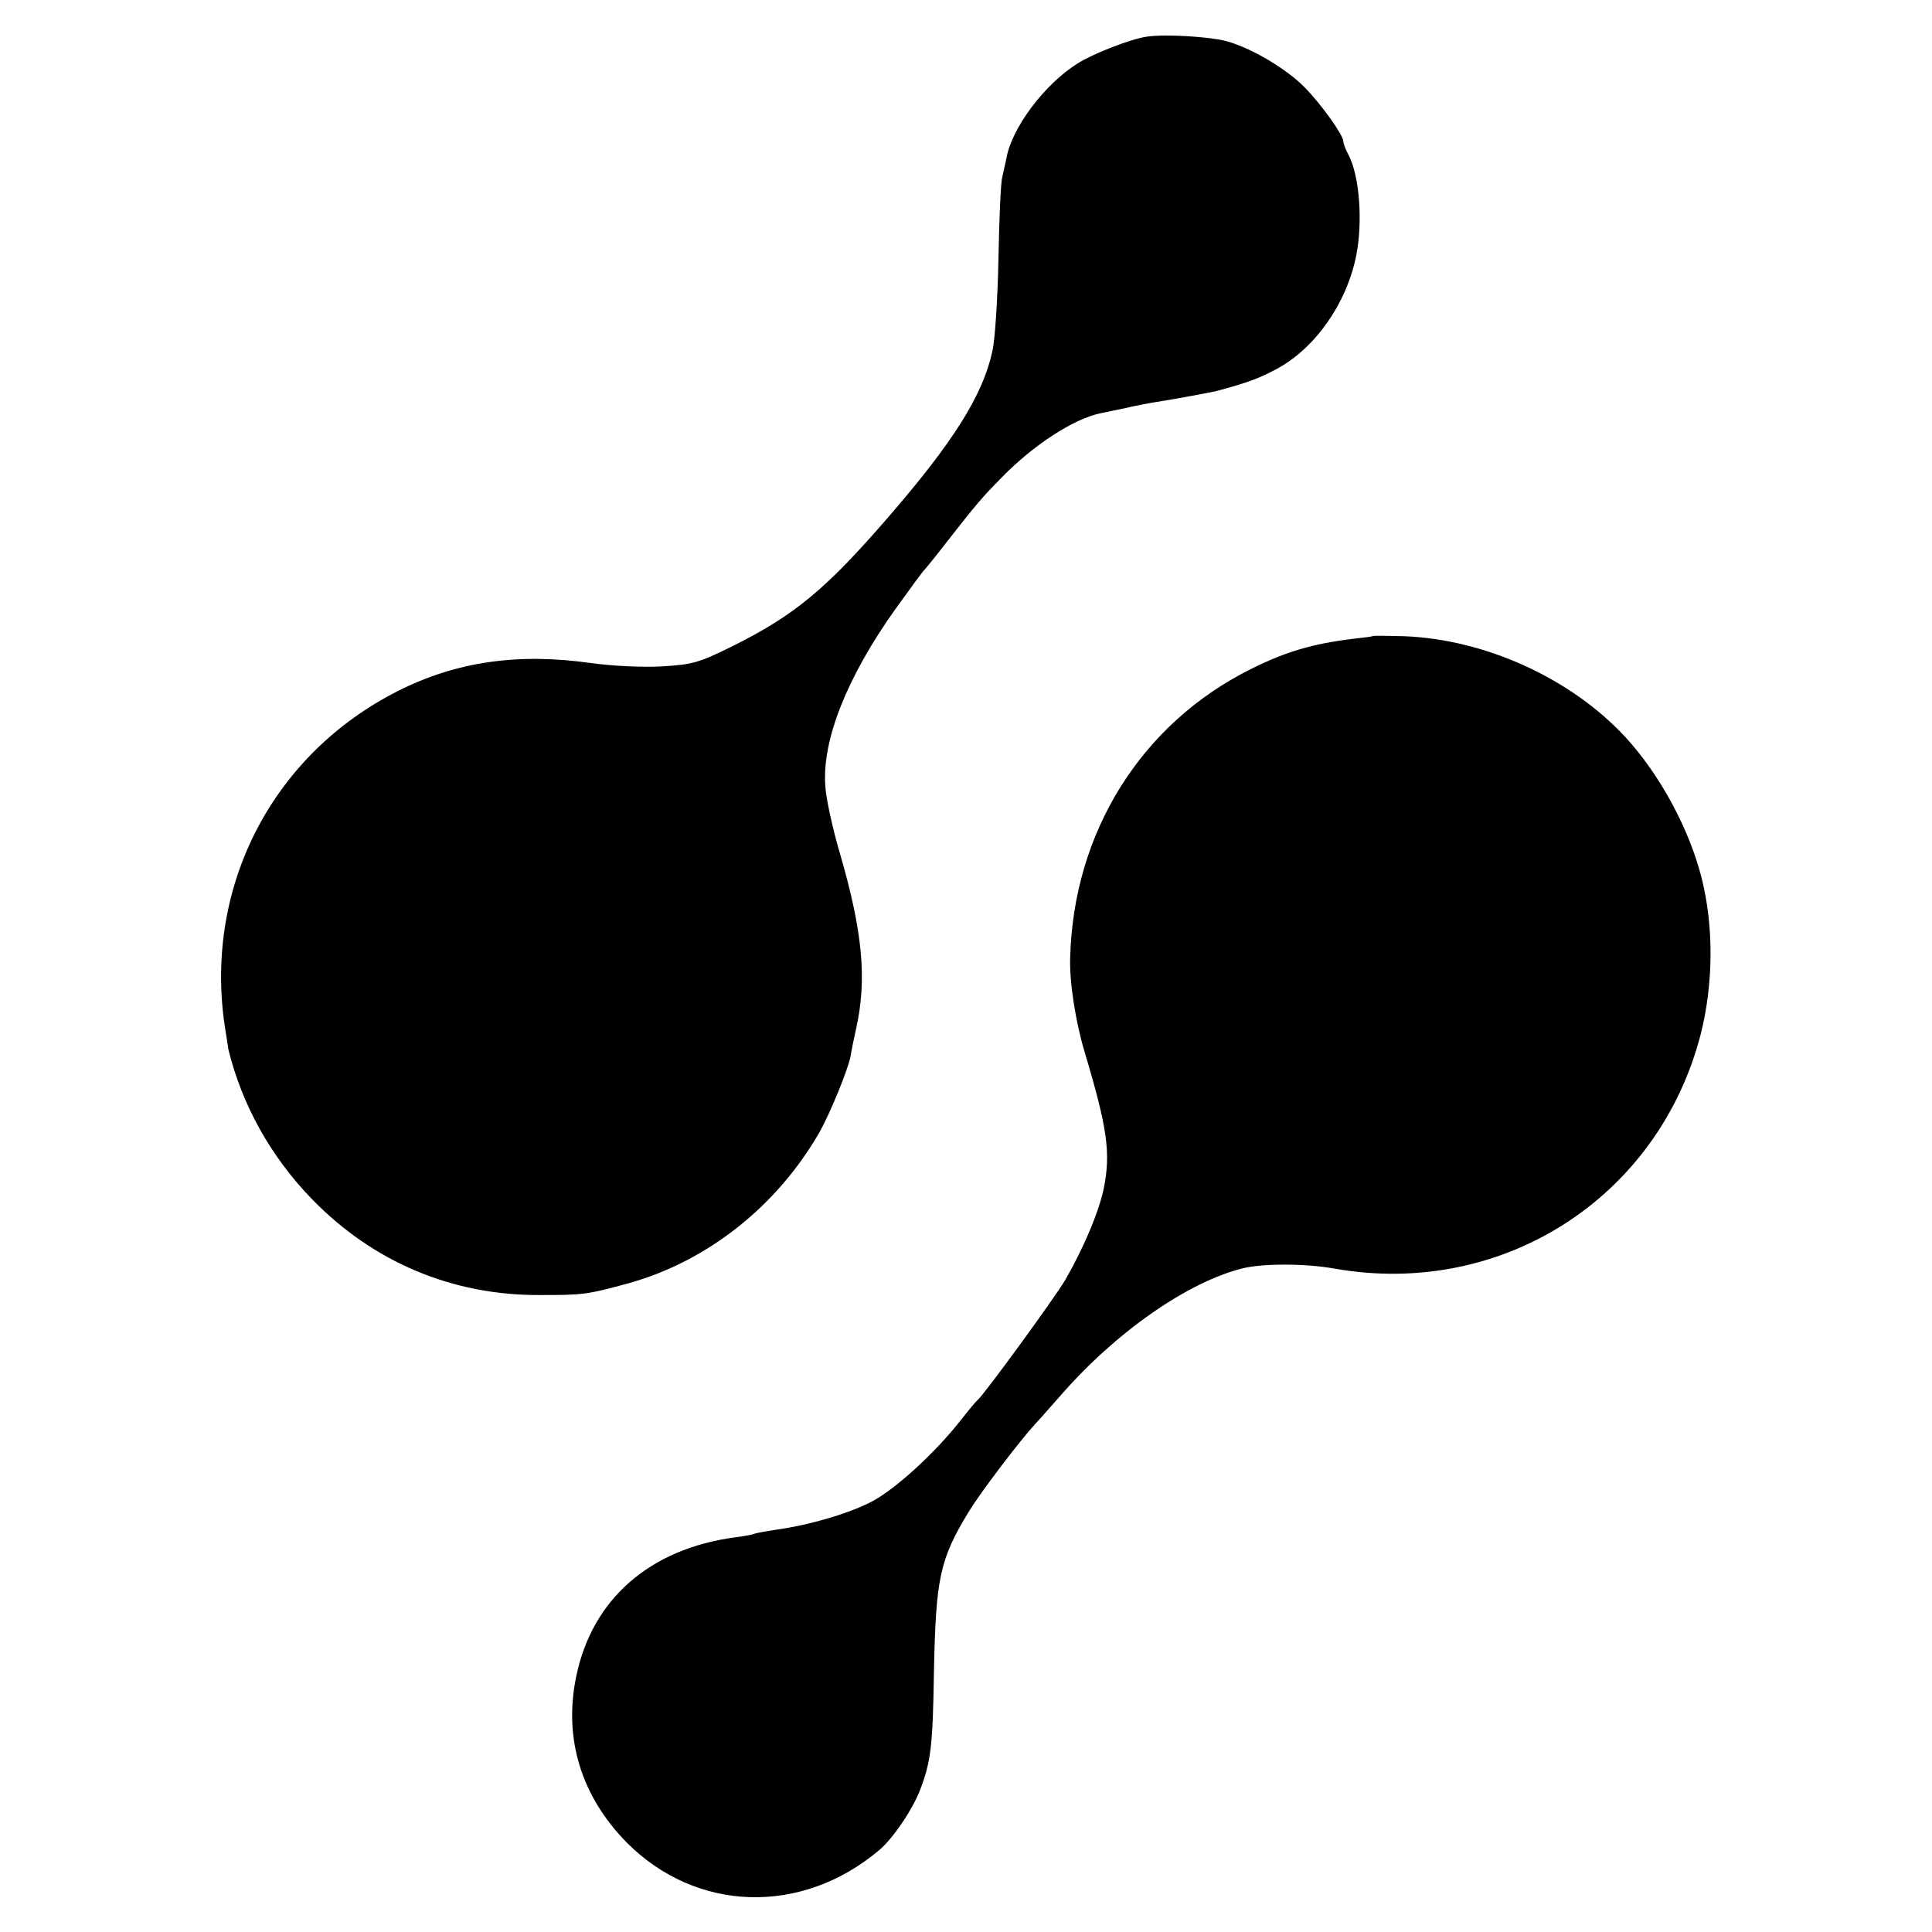 <?xml version="1.0" standalone="no"?>
<!DOCTYPE svg PUBLIC "-//W3C//DTD SVG 20010904//EN"
 "http://www.w3.org/TR/2001/REC-SVG-20010904/DTD/svg10.dtd">
<svg version="1.0" xmlns="http://www.w3.org/2000/svg"
 width="512pt" height="512pt" viewBox="0 0 512 512"
 preserveAspectRatio="xMidYMid meet">
<g transform="translate(0,512) scale(0.1,-0.1)"
fill="#000000" stroke="none">
<path d="M3040 5023 c-43 -6 -143 -45 -184 -71 -88 -55 -175 -171 -189 -252
-3 -14 -8 -36 -11 -50 -4 -14 -8 -110 -10 -215 -2 -104 -9 -215 -16 -245 -25
-117 -103 -241 -279 -444 -162 -187 -245 -256 -407 -337 -93 -46 -108 -50
-190 -55 -51 -3 -131 1 -189 9 -192 27 -355 4 -510 -74 -331 -167 -513 -515
-460 -884 5 -33 10 -62 10 -65 36 -148 113 -286 222 -398 162 -167 372 -255
603 -254 116 0 125 1 235 31 209 58 394 204 507 401 28 50 74 162 82 200 2 14
9 48 15 75 29 131 17 256 -43 463 -20 68 -38 150 -39 182 -8 121 59 288 186
466 39 54 73 101 77 104 3 3 30 36 60 75 80 102 90 114 145 170 84 86 190 155
262 170 10 2 38 8 63 13 25 6 61 13 80 16 52 8 154 27 165 30 81 22 109 32
158 58 102 55 185 172 211 300 18 90 9 211 -20 267 -8 14 -14 31 -14 36 0 17
-58 98 -102 143 -49 50 -142 105 -208 123 -45 12 -162 19 -210 12z"/>
<path d="M3637 3434 c-1 -1 -24 -4 -52 -7 -106 -13 -178 -34 -270 -80 -291
-145 -471 -433 -479 -767 -2 -64 15 -171 39 -250 60 -201 69 -266 50 -360 -13
-62 -53 -157 -102 -242 -29 -49 -215 -304 -232 -318 -4 -3 -24 -27 -46 -55
-65 -83 -170 -180 -234 -214 -61 -32 -167 -63 -255 -75 -27 -4 -52 -9 -55 -10
-3 -2 -27 -7 -52 -10 -227 -30 -380 -164 -422 -369 -34 -164 13 -317 134 -440
184 -185 463 -194 669 -20 37 31 91 111 110 164 27 72 32 114 35 306 5 251 15
300 93 428 30 49 132 184 176 232 6 6 36 40 66 74 147 169 338 302 484 338 55
13 165 13 243 -1 443 -78 858 187 970 621 34 134 35 287 2 416 -33 130 -111
273 -201 371 -144 156 -372 260 -588 268 -44 1 -81 2 -83 0z"/>
</g>
</svg>
